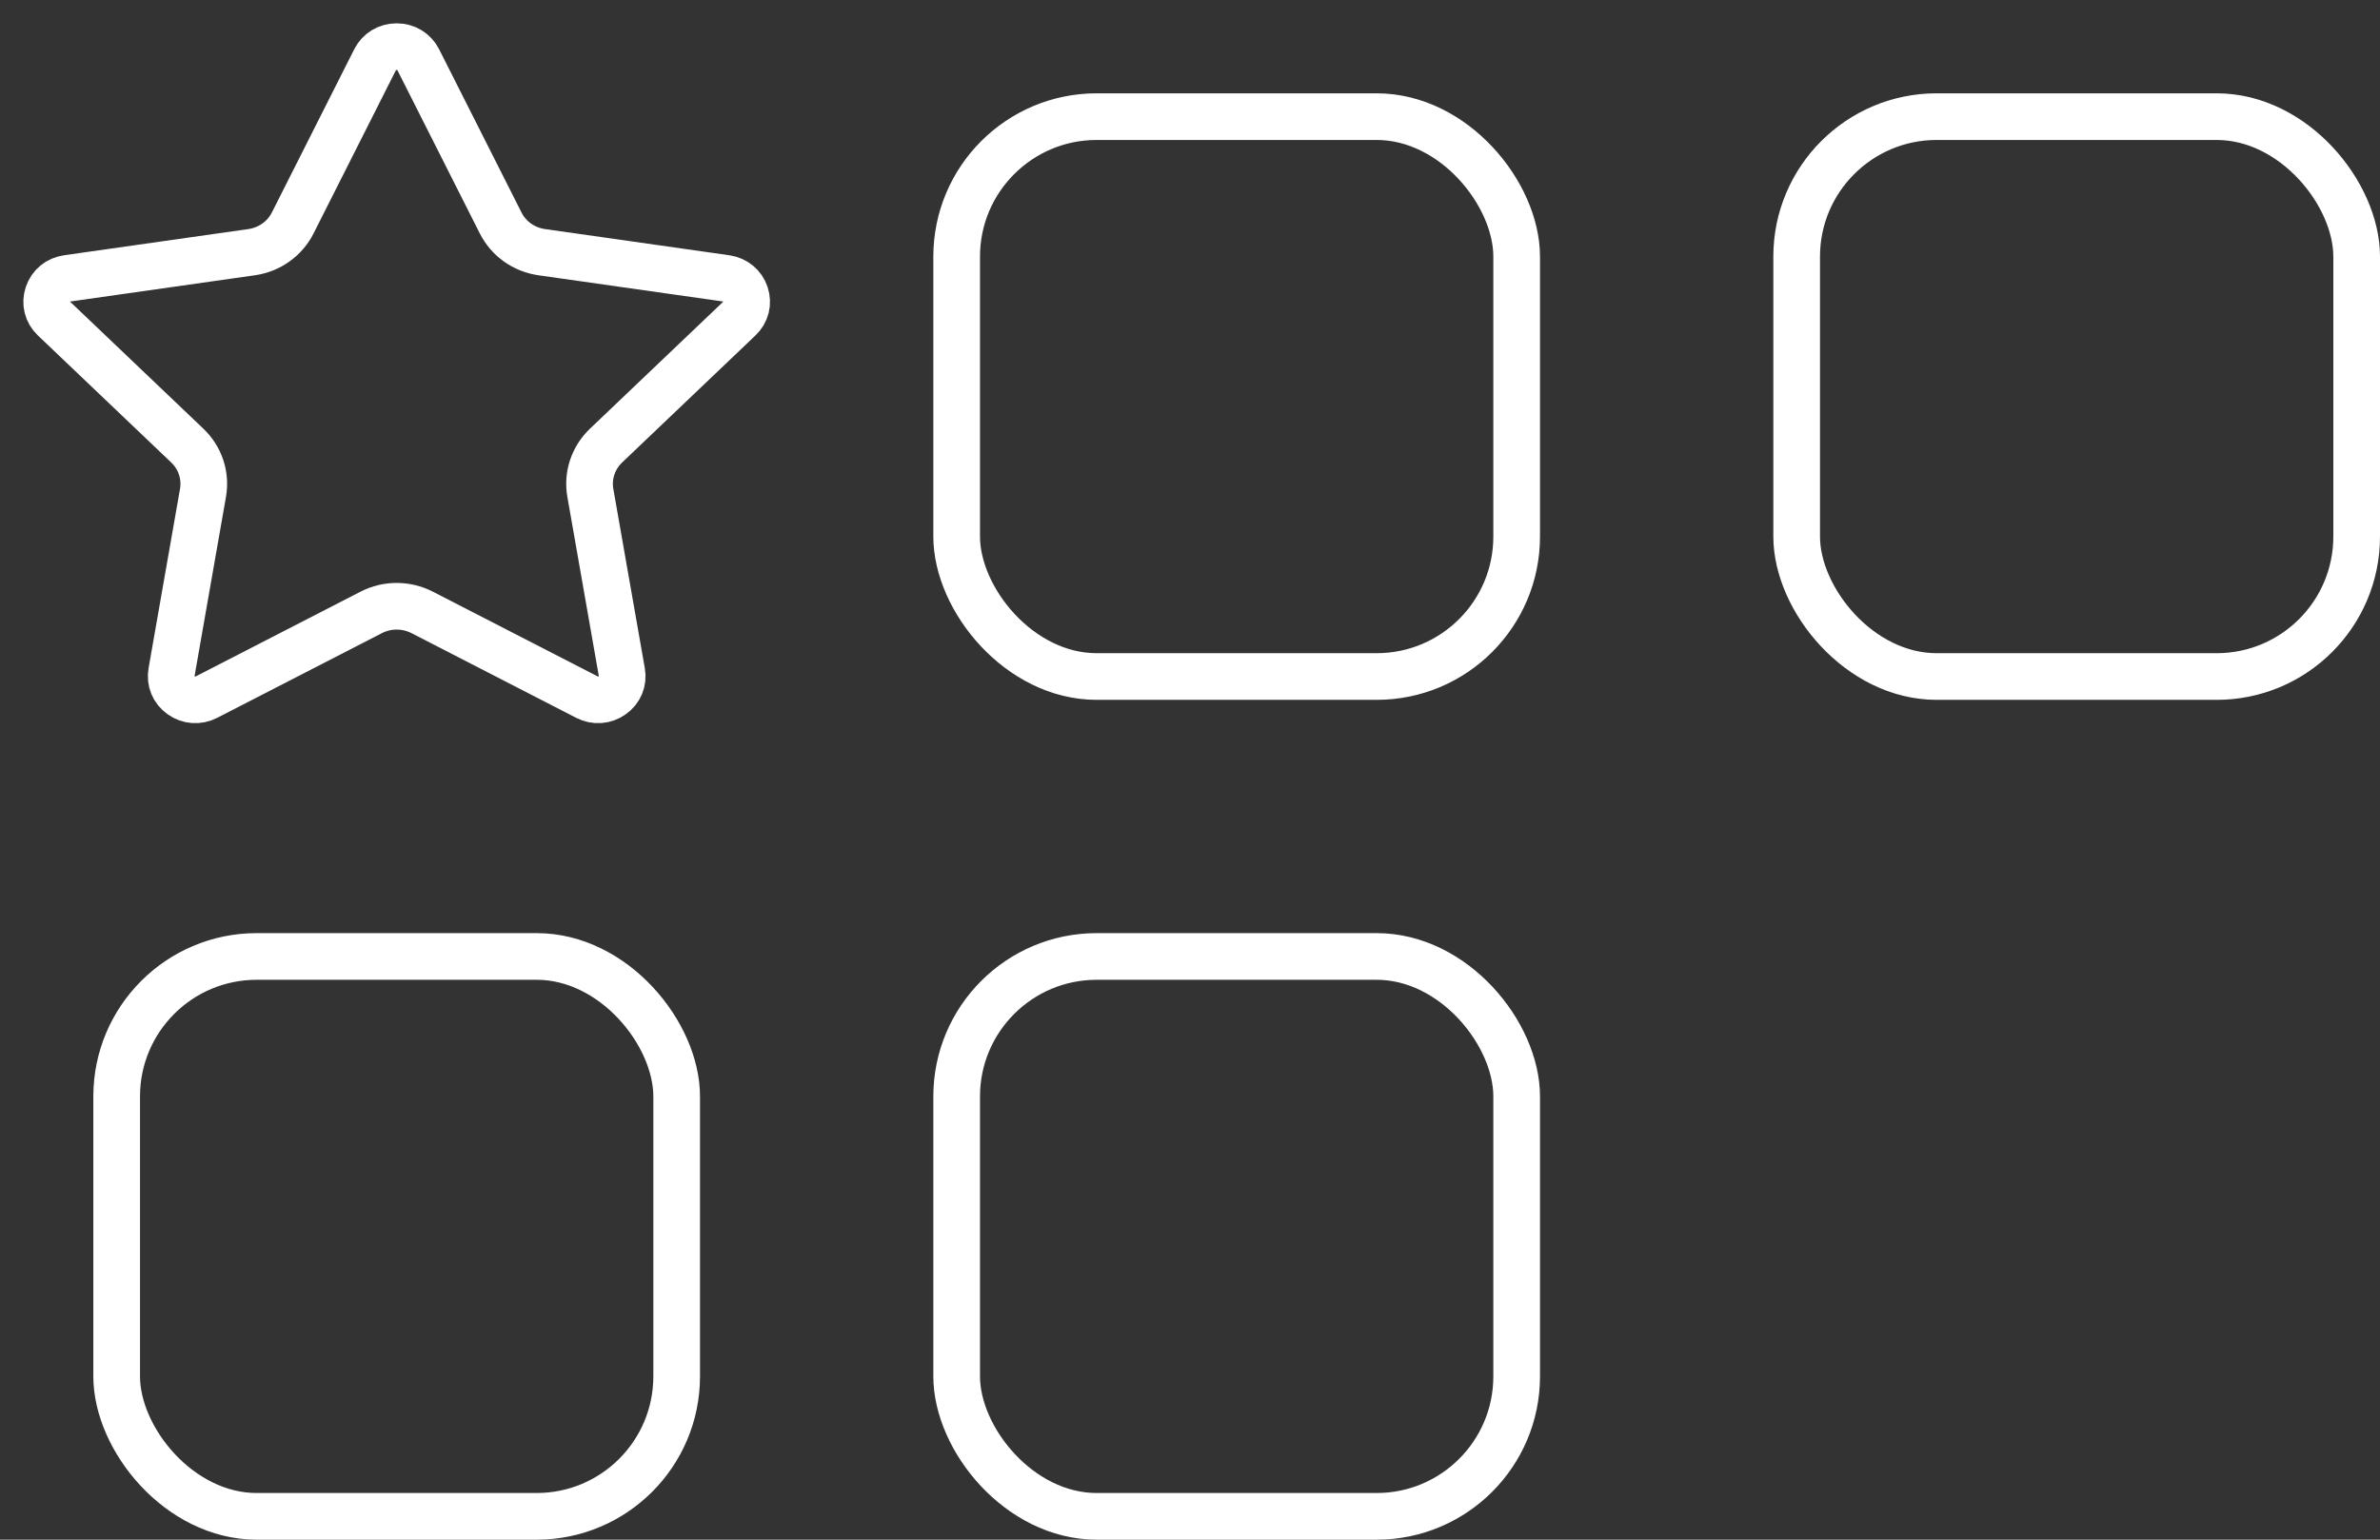 <?xml version="1.0" encoding="UTF-8"?>
<svg width="51px" height="33px" viewBox="0 0 51 33" version="1.1" xmlns="http://www.w3.org/2000/svg" xmlns:xlink="http://www.w3.org/1999/xlink">
    <rect x="0" y="0" width="51" height="33" fill="#333333" stroke="none"/>
    <!-- Generator: Sketch 52.6 (67491) - http://www.bohemiancoding.com/sketch -->
    <title>Group</title>
    <desc>Created with Sketch.</desc>
    <g id="Page-1" stroke="none" stroke-width="1" fill="none" fill-rule="evenodd">
        <g id="Group" transform="translate(1, -7)">
            <path d="M11.65,17.563 L12.325,21.408 C12.359,21.602 12.282,21.787 12.119,21.902 C11.956,22.017 11.754,22.032 11.576,21.941 L8.045,20.125 C7.874,20.038 7.687,19.994 7.5,19.994 C7.313,19.994 7.126,20.038 6.956,20.125 L3.425,21.941 C3.247,22.032 3.044,22.017 2.882,21.902 C2.719,21.787 2.643,21.602 2.676,21.408 L3.35,17.563 C3.415,17.192 3.29,16.814 3.014,16.551 L0.157,13.828 C0.013,13.691 -0.036,13.497 0.027,13.31 C0.089,13.123 0.244,12.995 0.443,12.966 L4.391,12.405 C4.772,12.351 5.101,12.118 5.272,11.78 L7.037,8.281 C7.126,8.105 7.299,8 7.5,8 C7.701,8 7.874,8.105 7.963,8.281 L9.729,11.78 C9.899,12.118 10.228,12.351 10.609,12.405 L14.557,12.966 C14.756,12.995 14.912,13.123 14.974,13.31 C15.036,13.497 14.987,13.691 14.843,13.828 L11.986,16.551 C11.711,16.814 11.585,17.192 11.65,17.563 Z" id="Shape" stroke="#FFFFFF" fill-rule="nonzero"></path>
            <rect id="Rectangle" stroke="#FFFFFF" x="19.5" y="9.5" width="12" height="12" rx="3"></rect>
            <rect id="Rectangle-Copy" stroke="#FFFFFF" x="37.5" y="9.5" width="12" height="12" rx="3"></rect>
            <rect id="Rectangle-Copy-2" stroke="#FFFFFF" x="19.5" y="27.5" width="12" height="12" rx="3"></rect>
            <rect id="Rectangle-Copy-3" stroke="#FFFFFF" x="1.5" y="27.5" width="12" height="12" rx="3"></rect>
            <rect id="Rectangle" x="1" y="0" width="50" height="50"></rect>
        </g>
    </g>
</svg>